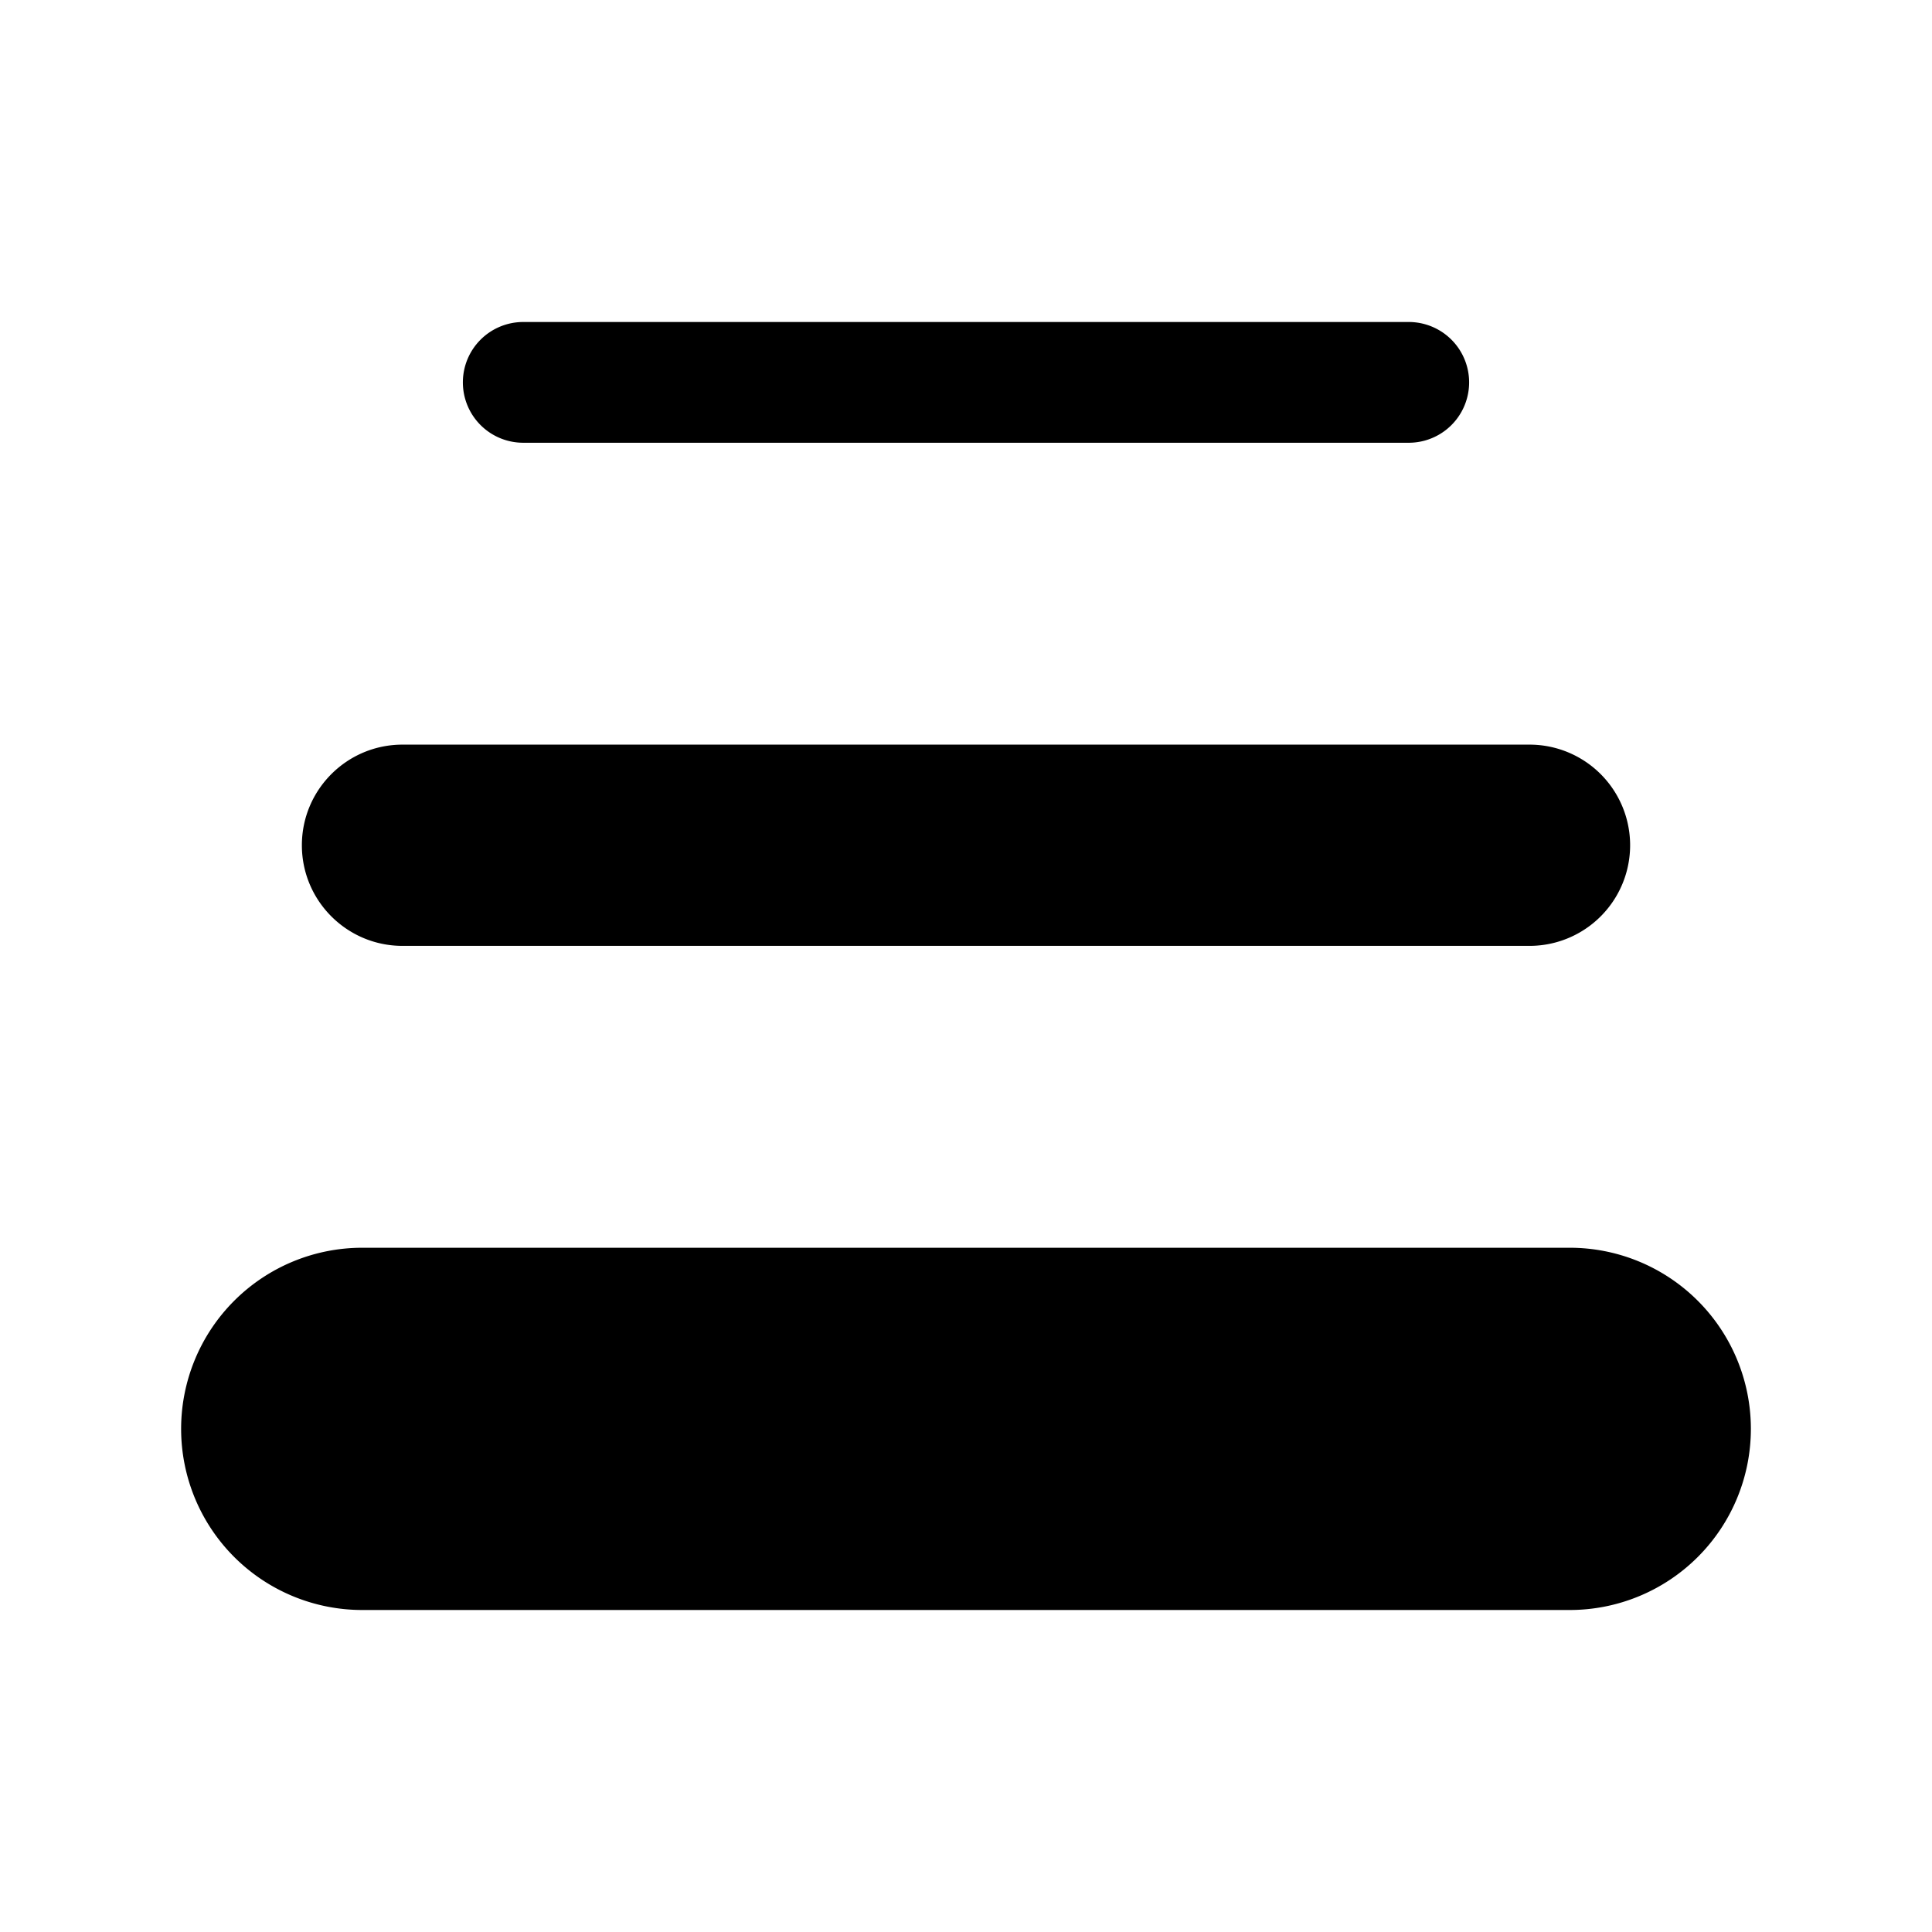<svg width="24" height="24" viewBox="0 0 24 24" fill="none" xmlns="http://www.w3.org/2000/svg"><path fill-rule="evenodd" clip-rule="evenodd" d="M5.75 4.75A.75.75 0 016.5 4h11a.75.75 0 010 1.5h-11a.75.75 0 01-.75-.75zm-2 5.75c0-.69.56-1.25 1.25-1.25h14a1.25 1.25 0 110 2.5H5c-.69 0-1.25-.56-1.25-1.25zm.75 5a2.25 2.25 0 000 4.5h15a2.25 2.25 0 000-4.5h-15z" fill="currentColor"/></svg>
